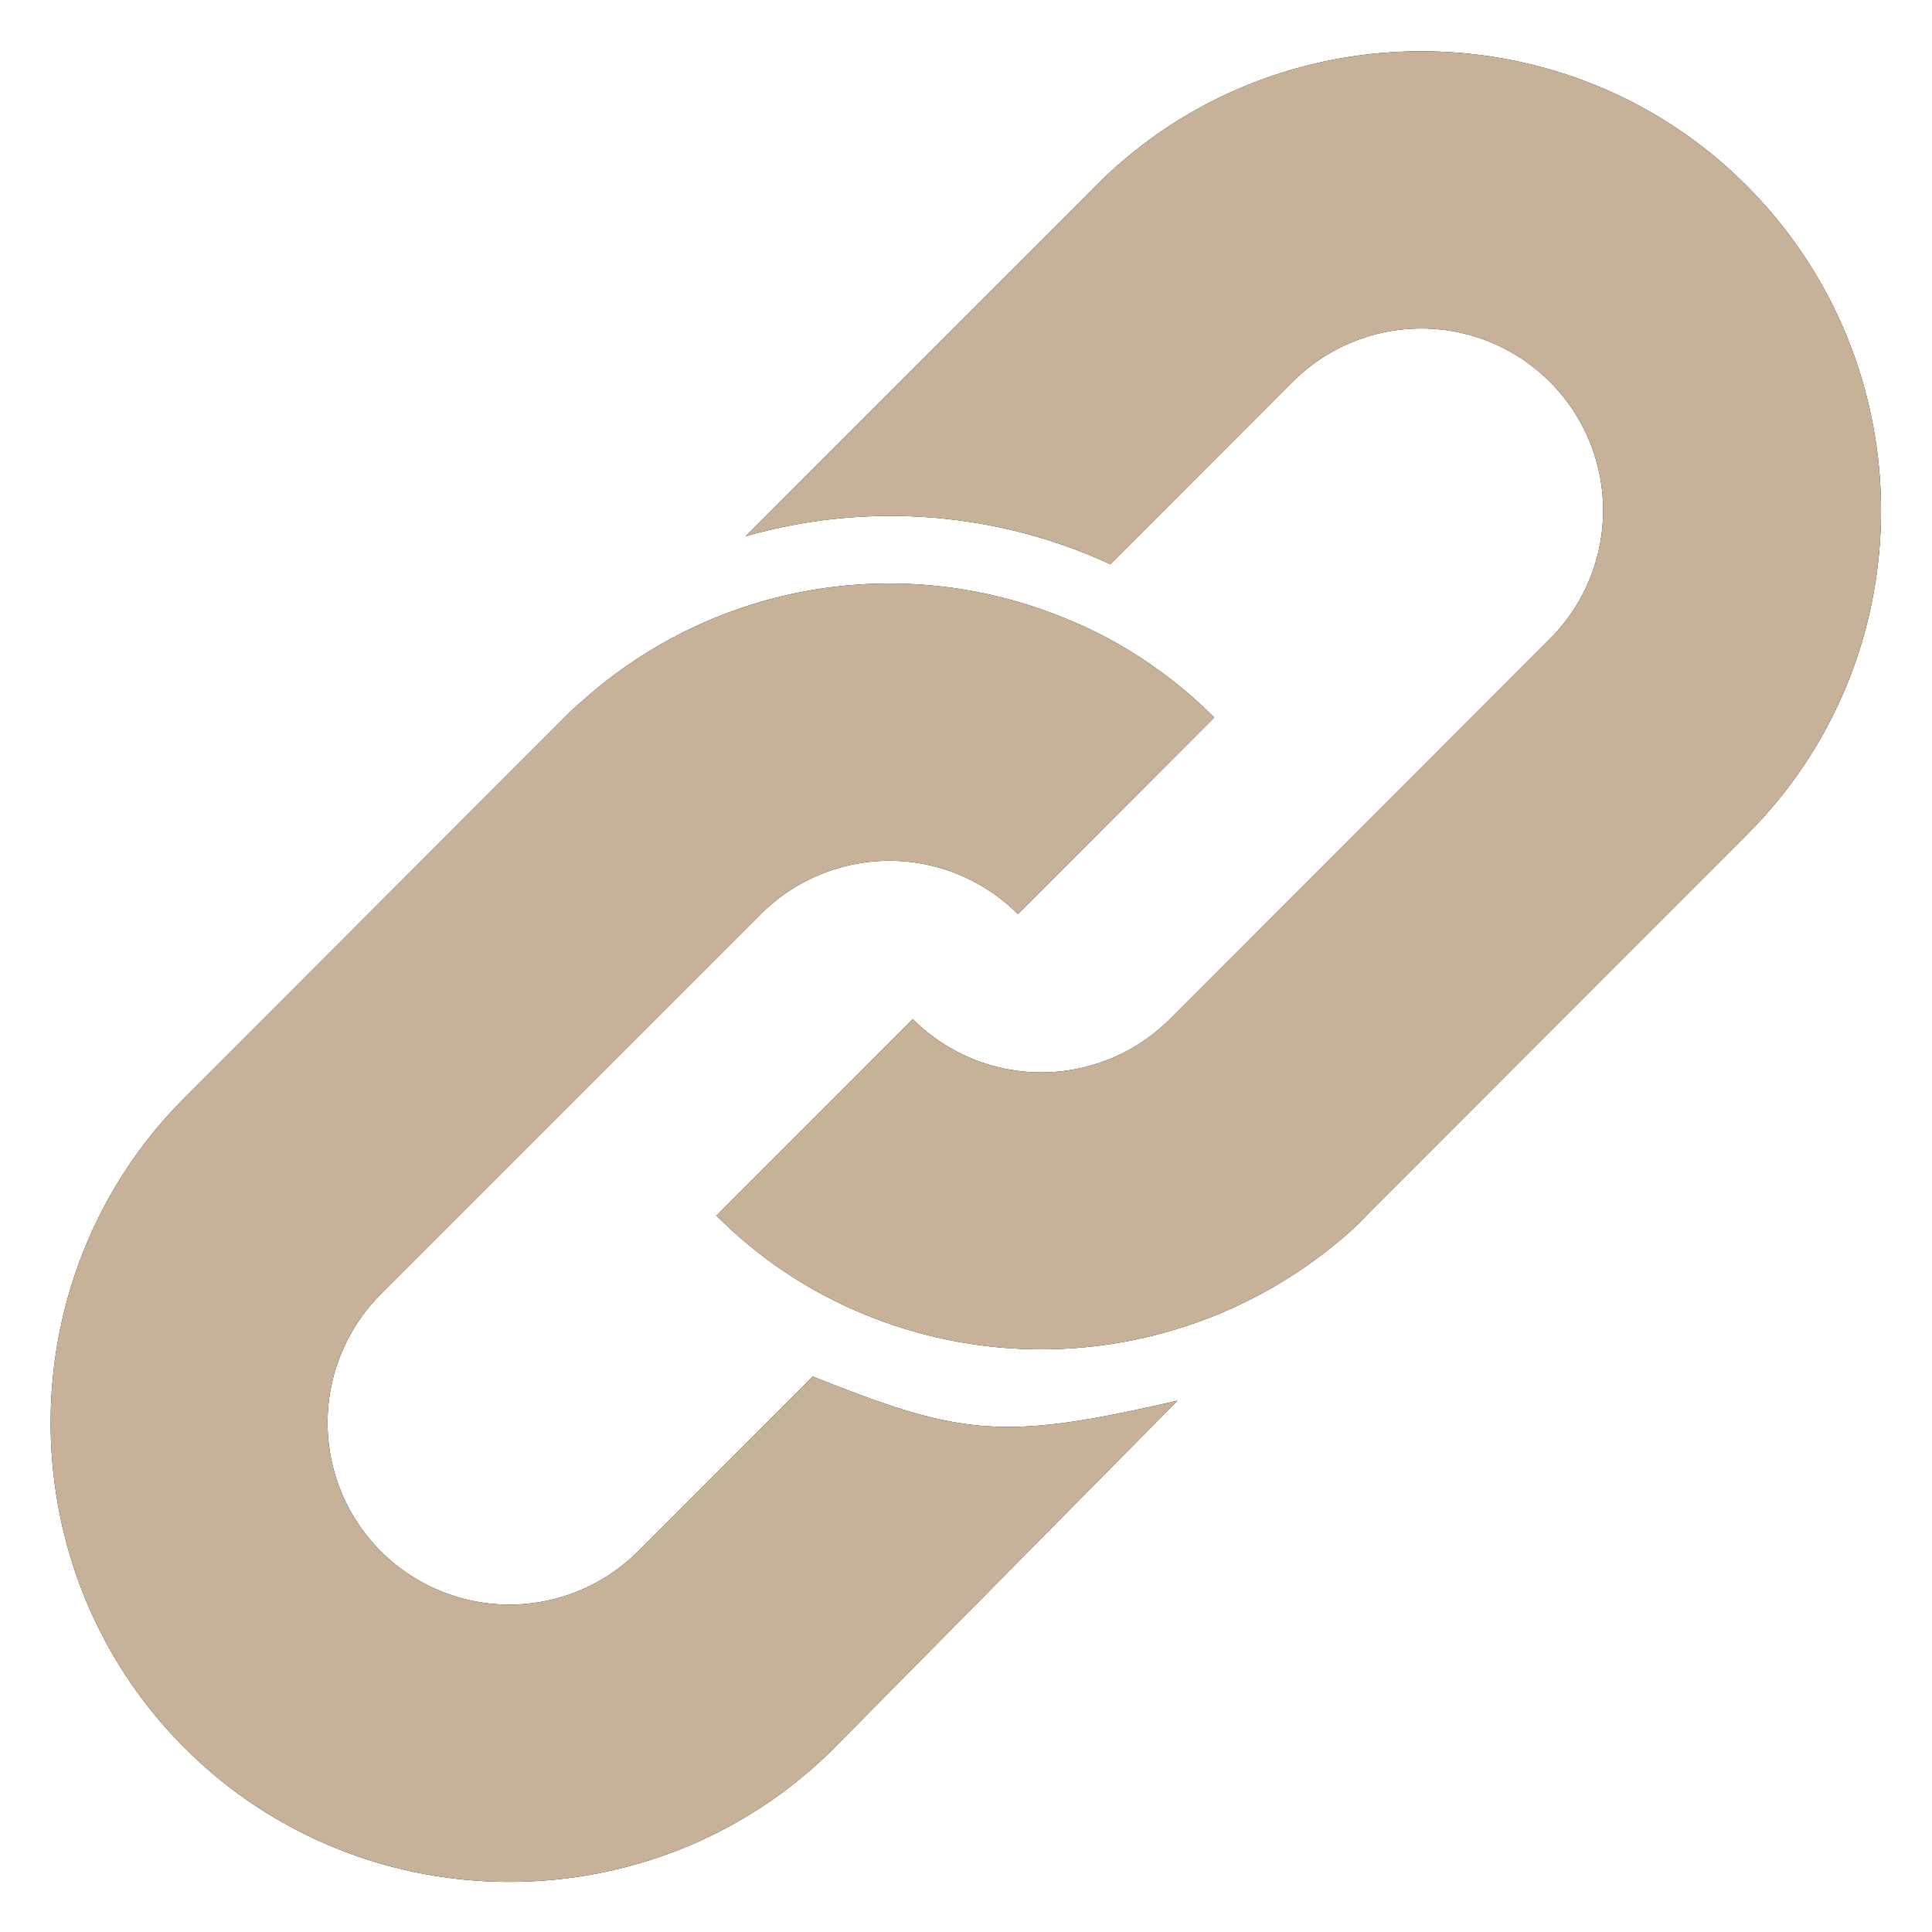 <svg xmlns="http://www.w3.org/2000/svg" xmlns:xlink="http://www.w3.org/1999/xlink" width="26" height="26" viewBox="0 0 26 26"><defs><path id="ypcha" d="M943.5 2652.242l-1.927 1.928-3.187 3.189c-.153.17-.34.324-.511.46a6.24 6.24 0 0 1-6.153.904 6.035 6.035 0 0 1-2.08-1.364l2.642-2.644a2.447 2.447 0 0 0 3.46 0l2.028-2.029 3.085-3.087a2.447 2.447 0 1 0-3.46-3.462l-2.454 2.456a7.067 7.067 0 0 0-4.908-.376l4.72-4.724c2.404-2.404 6.341-2.404 8.744 0 2.42 2.421 2.42 6.344 0 8.749zm-7.654 7.607l-4.618 4.672c-2.403 2.406-6.34 2.406-8.744 0-2.403-2.404-2.403-6.344 0-8.747l5.113-5.118c.068-.068.154-.153.239-.222a6.191 6.191 0 0 1 6.426-1.141c.75.289 1.465.75 2.079 1.363l-2.642 2.645a2.446 2.446 0 0 0-3.46 0l-5.113 5.114a2.447 2.447 0 1 0 3.46 3.463l2.352-2.354c2.011.803 2.557.87 4.908.325z"/></defs><g><g transform="translate(-920 -2641)"><use xlink:href="#ypcha"/><use fill="#c7b299" xlink:href="#ypcha"/></g></g></svg>